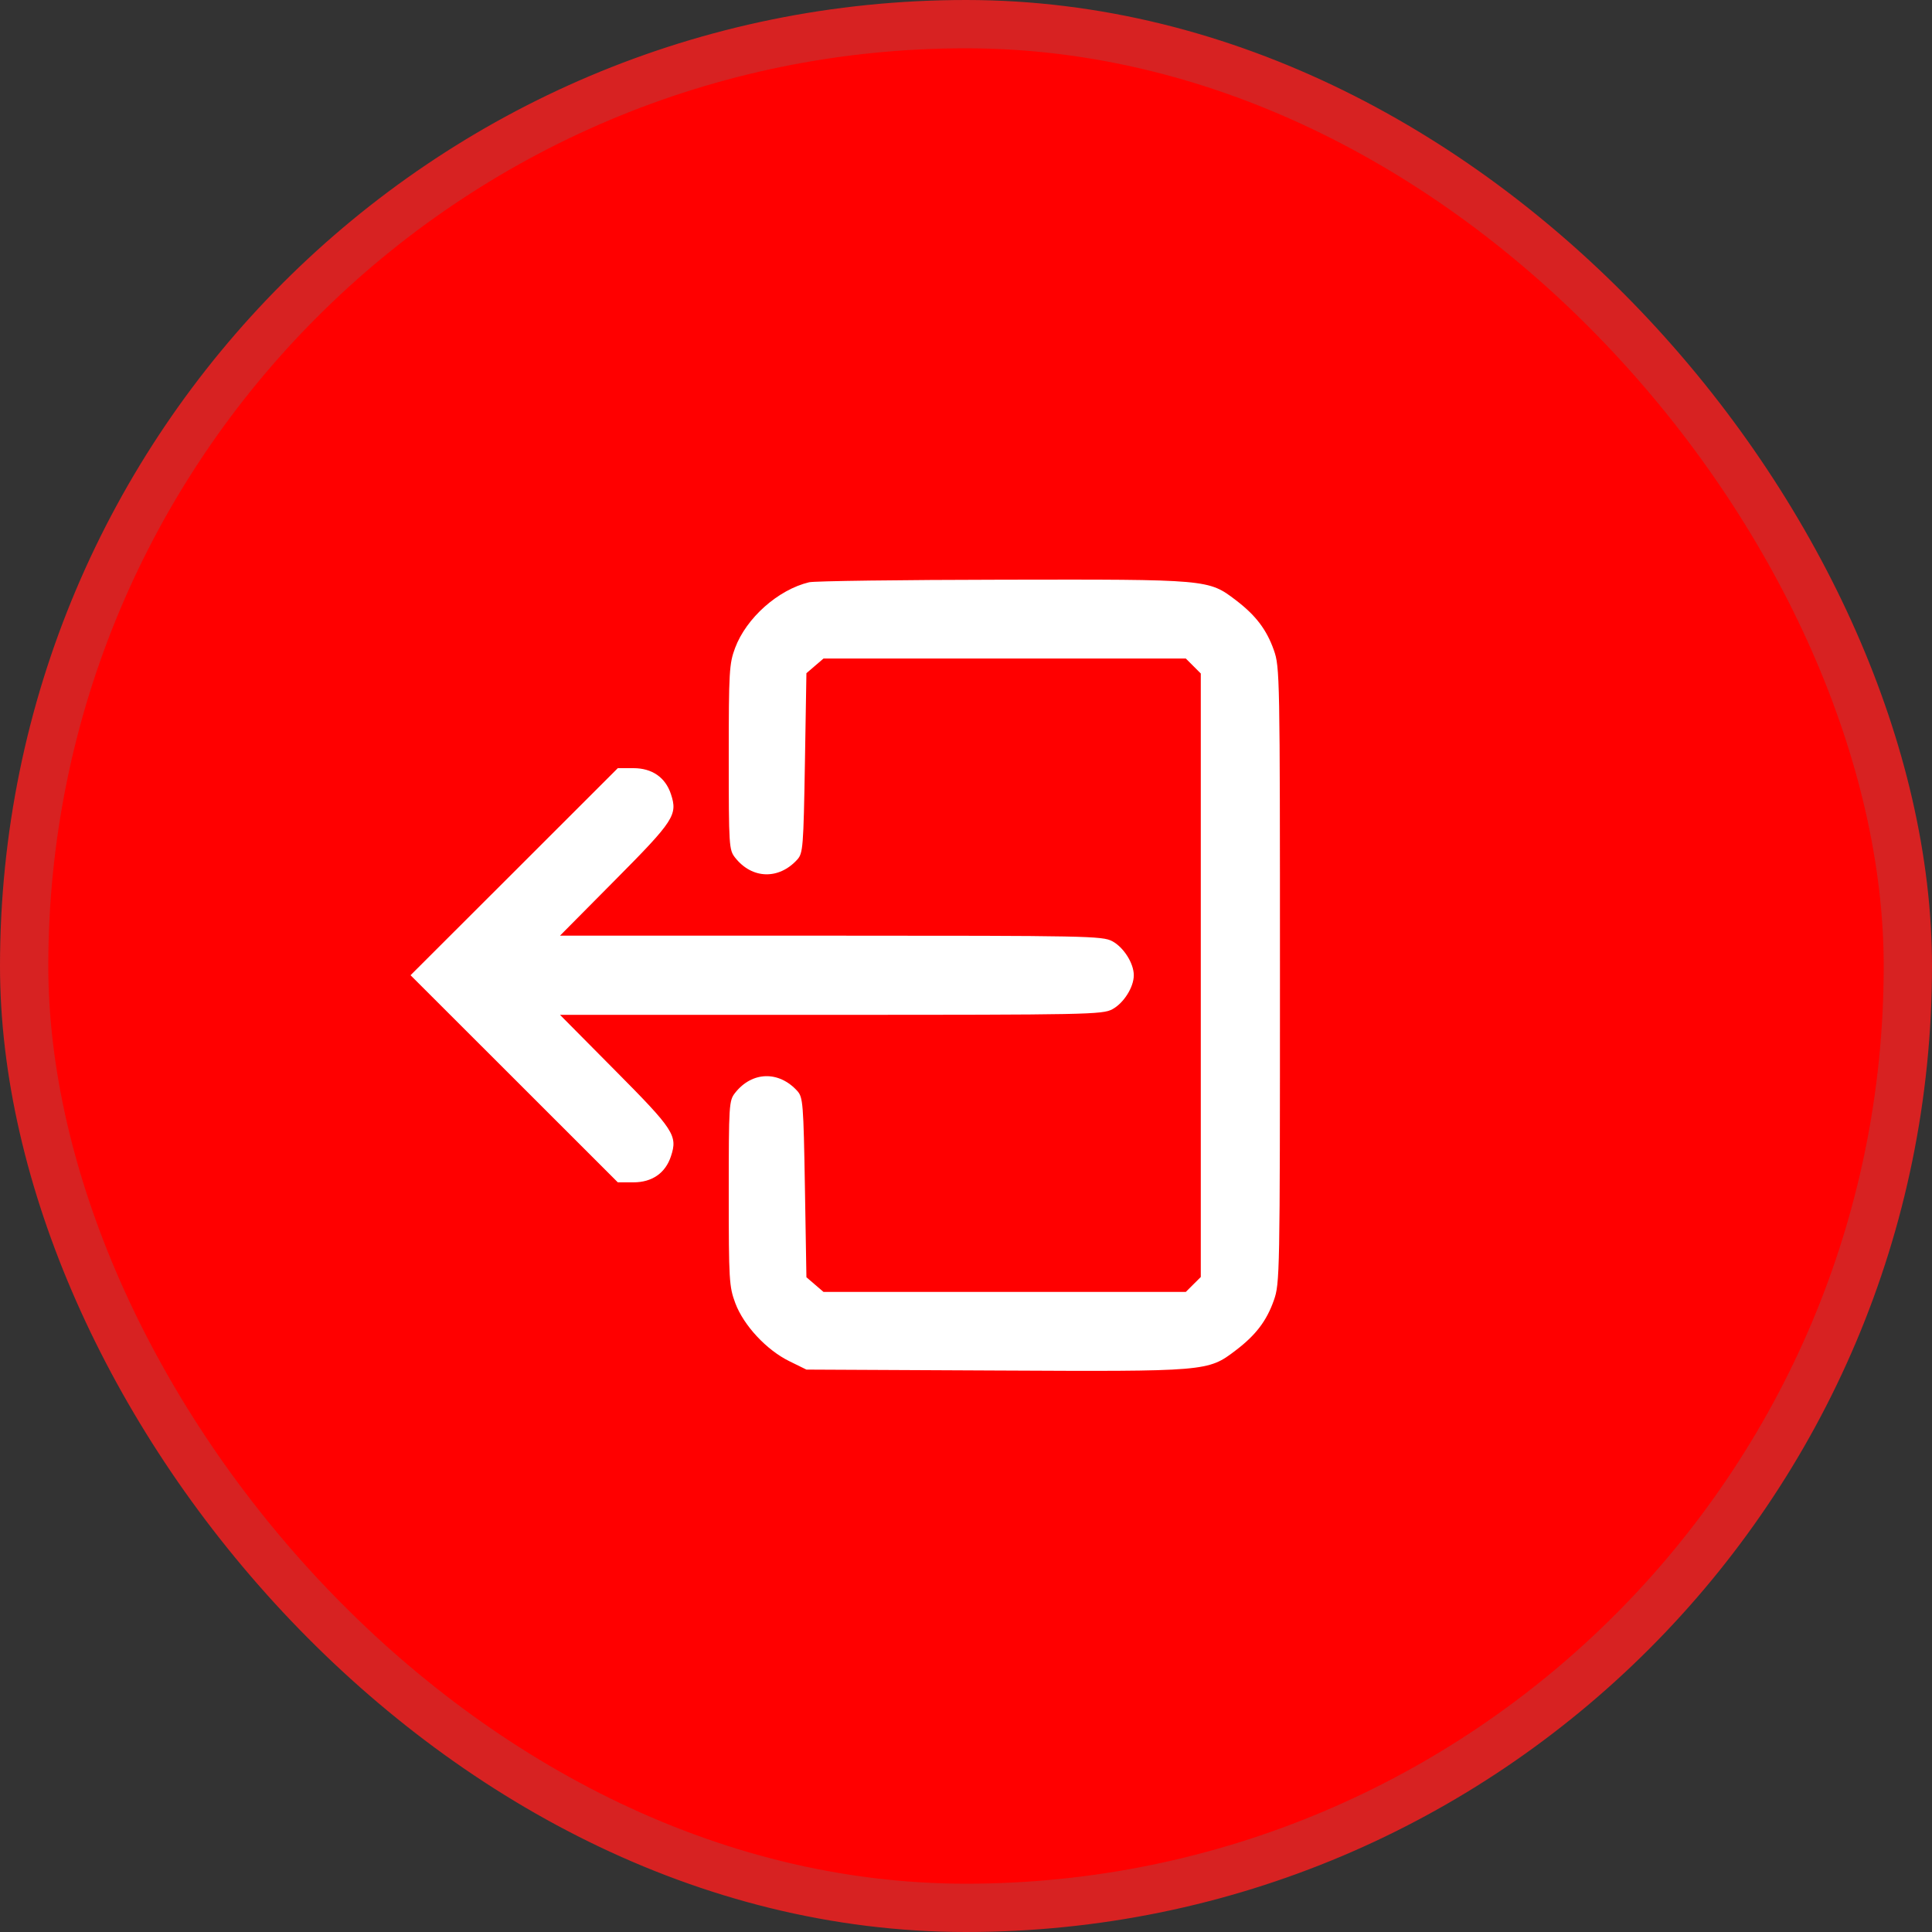 <svg width="40" height="40" viewBox="0 0 40 40" fill="none" xmlns="http://www.w3.org/2000/svg">
<rect x="0" y="0" width="40" height="40" fill="#333333" stroke="none"/>
<rect x="0.5" y="0.5" width="39" height="39" rx="19.5" fill="#FF0000"/>
<rect x="0.5" y="0.5" width="39" height="39" rx="19.5" stroke="#D72222"/>
<path d="M15.219 13.416C15.452 12.793 16.111 12.208 16.752 12.055C16.86 12.029 18.663 12.005 20.759 12.002C25.02 11.994 25.019 11.994 25.587 12.426C26 12.741 26.224 13.036 26.374 13.461C26.497 13.811 26.5 13.982 26.5 20.191C26.5 26.401 26.497 26.571 26.374 26.921C26.224 27.347 26 27.642 25.584 27.958C25.008 28.396 24.999 28.397 20.605 28.375L16.696 28.356L16.342 28.182C15.869 27.95 15.397 27.442 15.224 26.981C15.096 26.638 15.088 26.509 15.088 24.705C15.088 22.862 15.093 22.787 15.22 22.626C15.57 22.181 16.124 22.165 16.507 22.587C16.625 22.718 16.635 22.84 16.665 24.585L16.696 26.444L16.873 26.596L17.05 26.748H20.801H24.551L24.706 26.593L24.861 26.439V20.191V13.944L24.706 13.789L24.551 13.634H20.801H17.05L16.873 13.786L16.696 13.938L16.665 15.797C16.635 17.543 16.625 17.665 16.507 17.796C16.124 18.218 15.57 18.201 15.22 17.757C15.093 17.595 15.088 17.521 15.088 15.677C15.088 13.898 15.098 13.741 15.219 13.416Z" fill="white"/>
<path d="M8.5 20.191L10.646 18.048L12.791 15.904H13.115C13.501 15.904 13.777 16.095 13.891 16.442C14.033 16.872 13.957 16.99 12.735 18.221L11.594 19.372H17.204C22.517 19.372 22.825 19.378 23.029 19.487C23.265 19.614 23.474 19.944 23.474 20.191C23.474 20.439 23.265 20.769 23.029 20.896C22.825 21.005 22.517 21.011 17.204 21.011H11.594L12.735 22.162C13.957 23.393 14.033 23.51 13.891 23.94C13.777 24.287 13.501 24.479 13.115 24.479H12.791L10.646 22.335L8.5 20.191Z" fill="white"/>
</svg>
